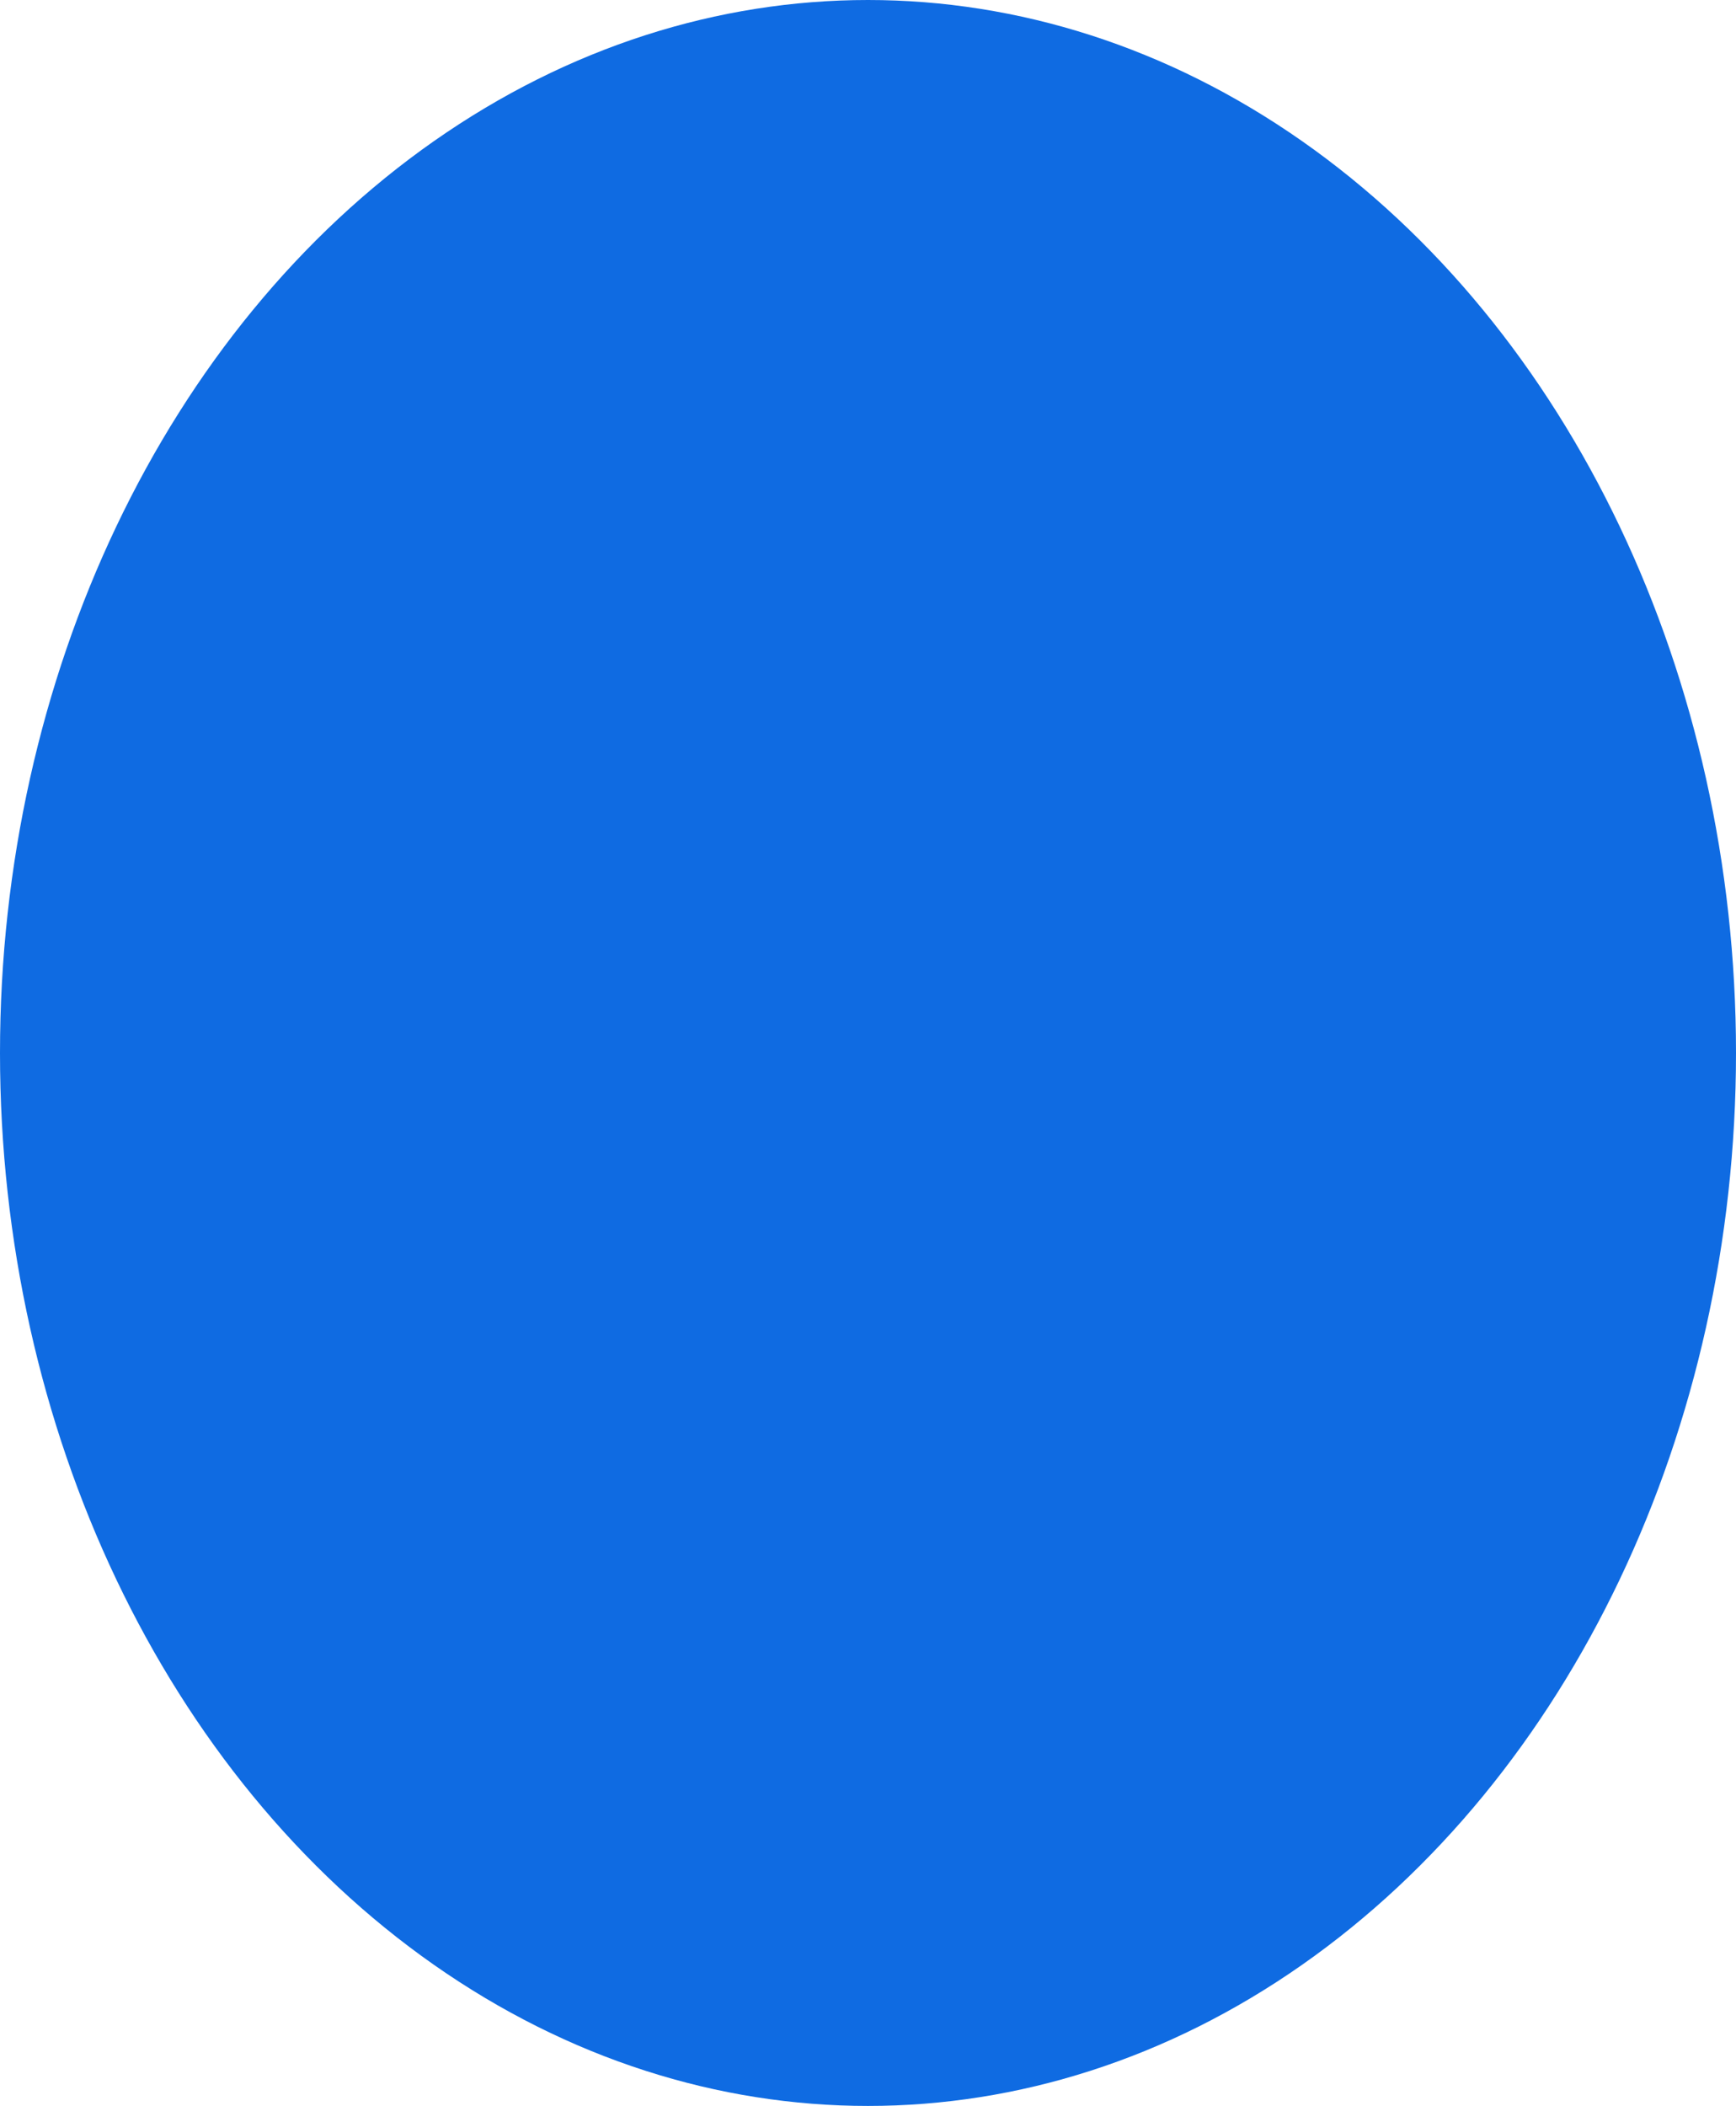 
<svg width="282px" height="342px" viewBox="309 167 282 342" version="1.1" xmlns="http://www.w3.org/2000/svg" xmlns:xlink="http://www.w3.org/1999/xlink">
    <!-- Generator: Sketch 42 (36781) - http://www.bohemiancoding.com/sketch -->
    <desc>Created with Sketch.</desc>
    <defs></defs>
    <ellipse id="Oval" stroke="none" fill="#0F6BE2" fill-rule="evenodd" cx="450" cy="338" rx="141" ry="171"></ellipse>
</svg>